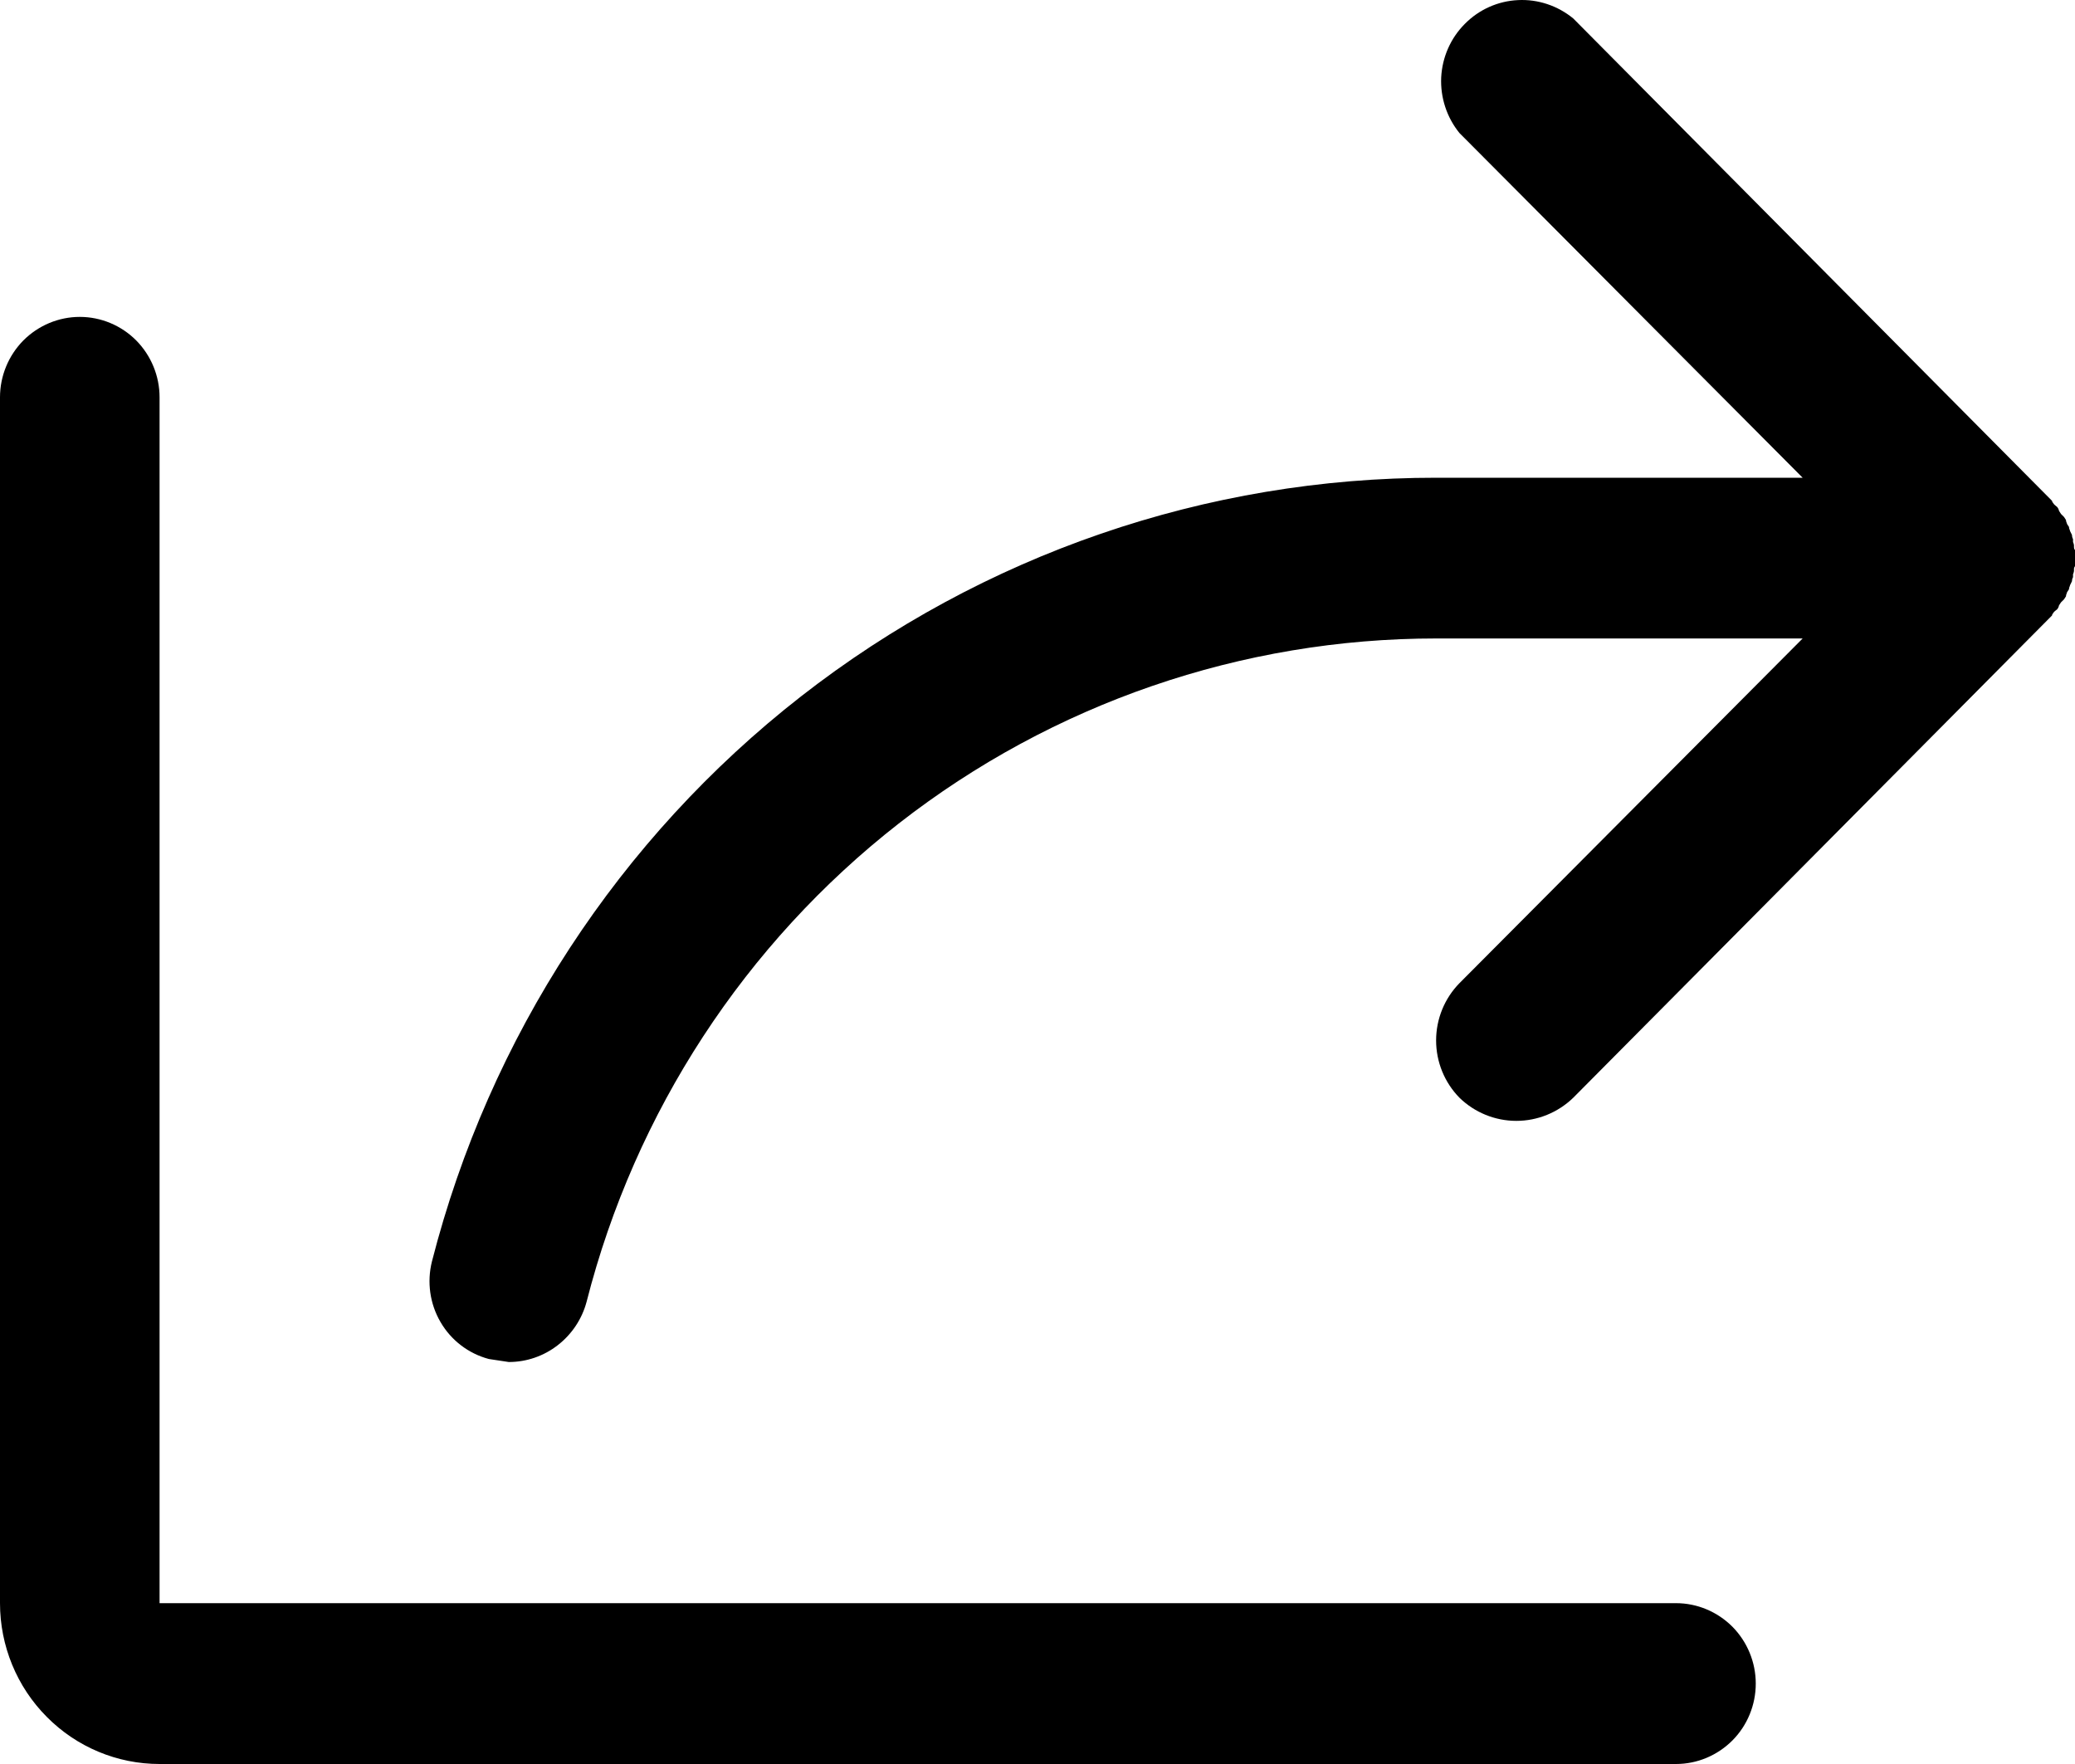 <svg width="20" height="17" viewBox="0 0 20 17" fill="none" xmlns="http://www.w3.org/2000/svg">
<path d="M16.923 16.225C16.923 16.431 16.842 16.628 16.698 16.773C16.553 16.918 16.358 17 16.154 17H1.538C1.13 17 0.739 16.837 0.451 16.546C0.162 16.256 0 15.861 0 15.45V3.829C0 3.624 0.081 3.427 0.225 3.281C0.37 3.136 0.565 3.054 0.769 3.054C0.973 3.054 1.169 3.136 1.313 3.281C1.457 3.427 1.538 3.624 1.538 3.829V15.45H16.154C16.358 15.45 16.553 15.532 16.698 15.677C16.842 15.823 16.923 16.02 16.923 16.225ZM19.827 5.873C19.837 5.862 19.843 5.848 19.846 5.834L19.865 5.805L19.894 5.776L19.913 5.747C19.913 5.727 19.923 5.718 19.923 5.708L19.942 5.679C19.942 5.659 19.952 5.65 19.952 5.64L19.971 5.601C19.971 5.588 19.974 5.574 19.981 5.563V5.534C19.988 5.519 19.992 5.502 19.99 5.485C19.99 5.48 19.991 5.475 19.992 5.47C19.994 5.465 19.997 5.46 20 5.456V5.301C19.997 5.297 19.994 5.293 19.992 5.288C19.991 5.283 19.99 5.277 19.99 5.272C19.992 5.255 19.988 5.239 19.981 5.224V5.195C19.974 5.183 19.971 5.169 19.971 5.156L19.952 5.117C19.952 5.107 19.942 5.098 19.942 5.078L19.923 5.049C19.923 5.04 19.913 5.03 19.913 5.011L19.894 4.982L19.865 4.953L19.846 4.923C19.843 4.909 19.837 4.896 19.827 4.885C19.817 4.875 19.798 4.865 19.788 4.846C19.783 4.841 19.779 4.834 19.779 4.827L15.164 0.178C15.014 0.055 14.824 -0.009 14.631 0.001C14.438 0.01 14.255 0.092 14.119 0.23C13.982 0.367 13.901 0.551 13.891 0.746C13.882 0.94 13.945 1.132 14.067 1.282L17.375 4.604H13.846C11.629 4.602 9.474 5.344 7.721 6.711C5.968 8.079 4.716 9.995 4.163 12.158C4.114 12.355 4.143 12.565 4.246 12.741C4.348 12.917 4.516 13.045 4.712 13.097L4.904 13.126C5.075 13.126 5.241 13.069 5.377 12.963C5.512 12.858 5.61 12.711 5.654 12.545C6.121 10.715 7.18 9.094 8.663 7.936C10.146 6.779 11.97 6.152 13.846 6.153H17.375L14.067 9.475C13.923 9.622 13.842 9.82 13.842 10.027C13.842 10.234 13.923 10.432 14.067 10.579C14.214 10.722 14.411 10.802 14.615 10.802C14.82 10.802 15.016 10.722 15.164 10.579L19.779 5.931C19.779 5.923 19.783 5.916 19.788 5.911C19.798 5.892 19.817 5.882 19.827 5.873V5.873Z" fill="black"/>
</svg>
